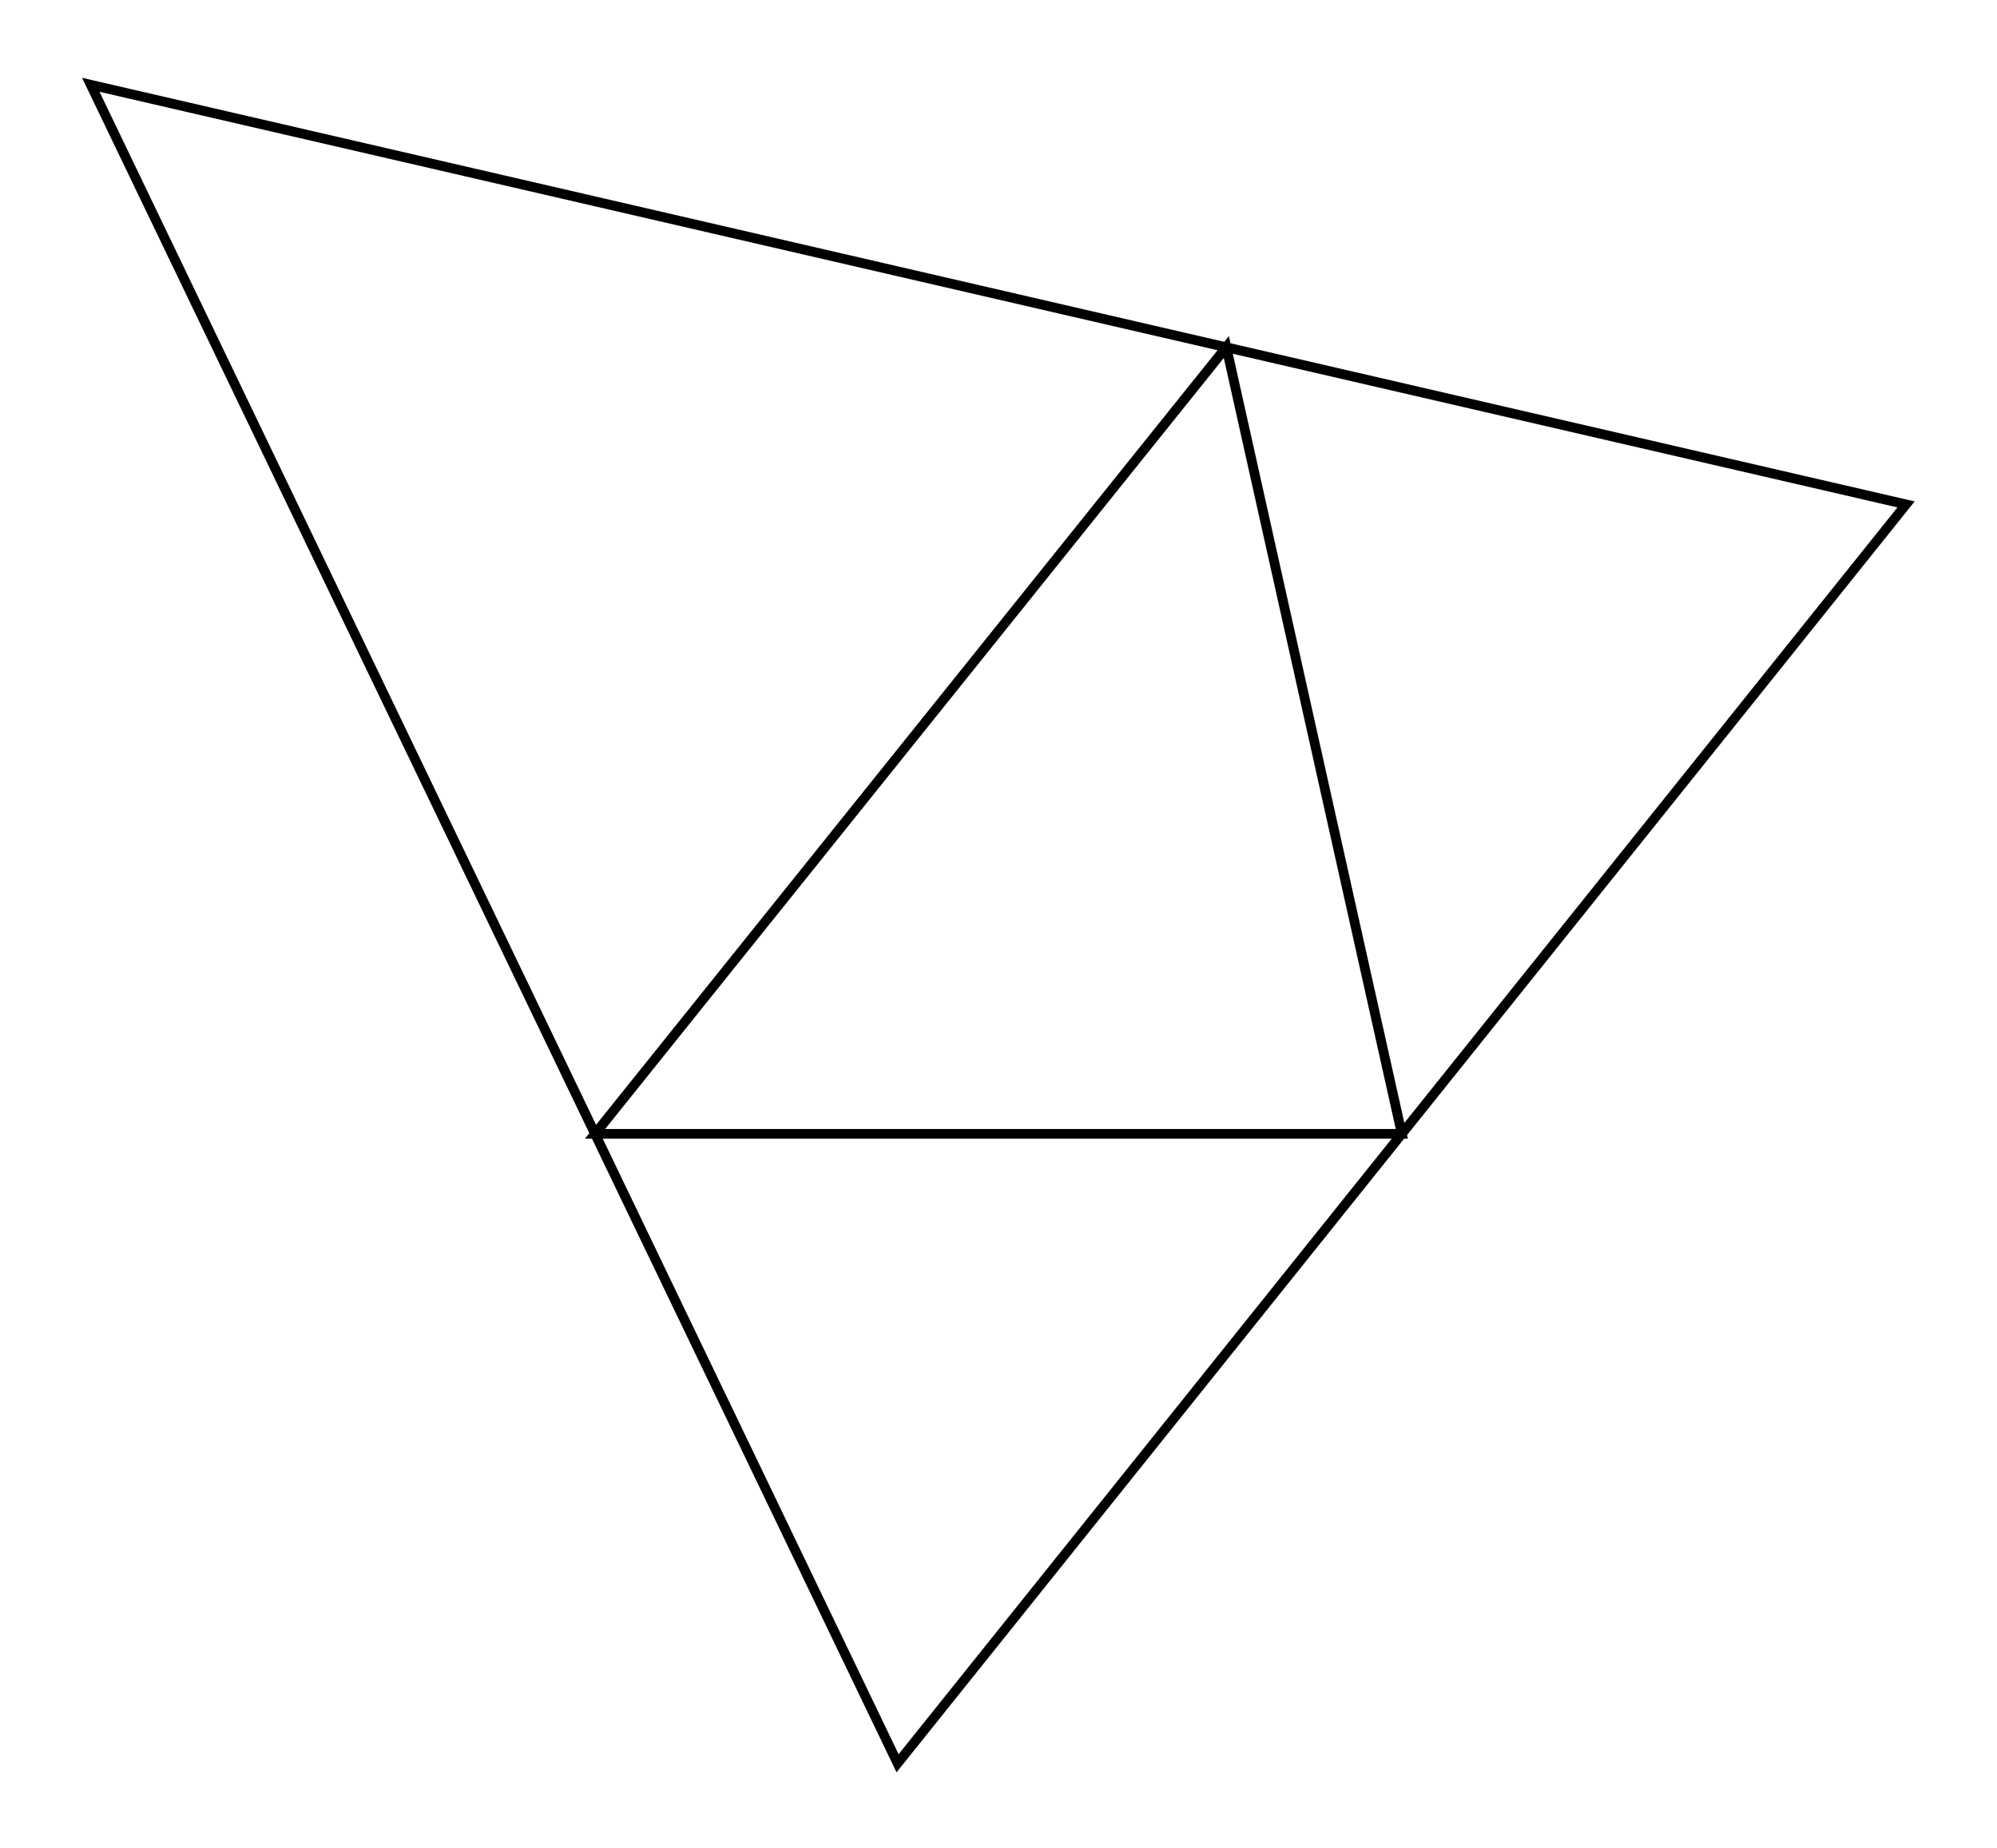 <svg xmlns="http://www.w3.org/2000/svg" width="108.1" height="100.0" viewBox="-35.02 -42.50 118.09 110.00">
<g fill="none" stroke="black" stroke-width="0.042%" transform="translate(0, 25) scale(12.01, -12.01)">
<polygon points="0.00,0.00 4.00,0.00 3.13,3.90" />
<polygon points="6.50,3.12 -2.50,5.20 1.50,-3.12" />
</g>
</svg>